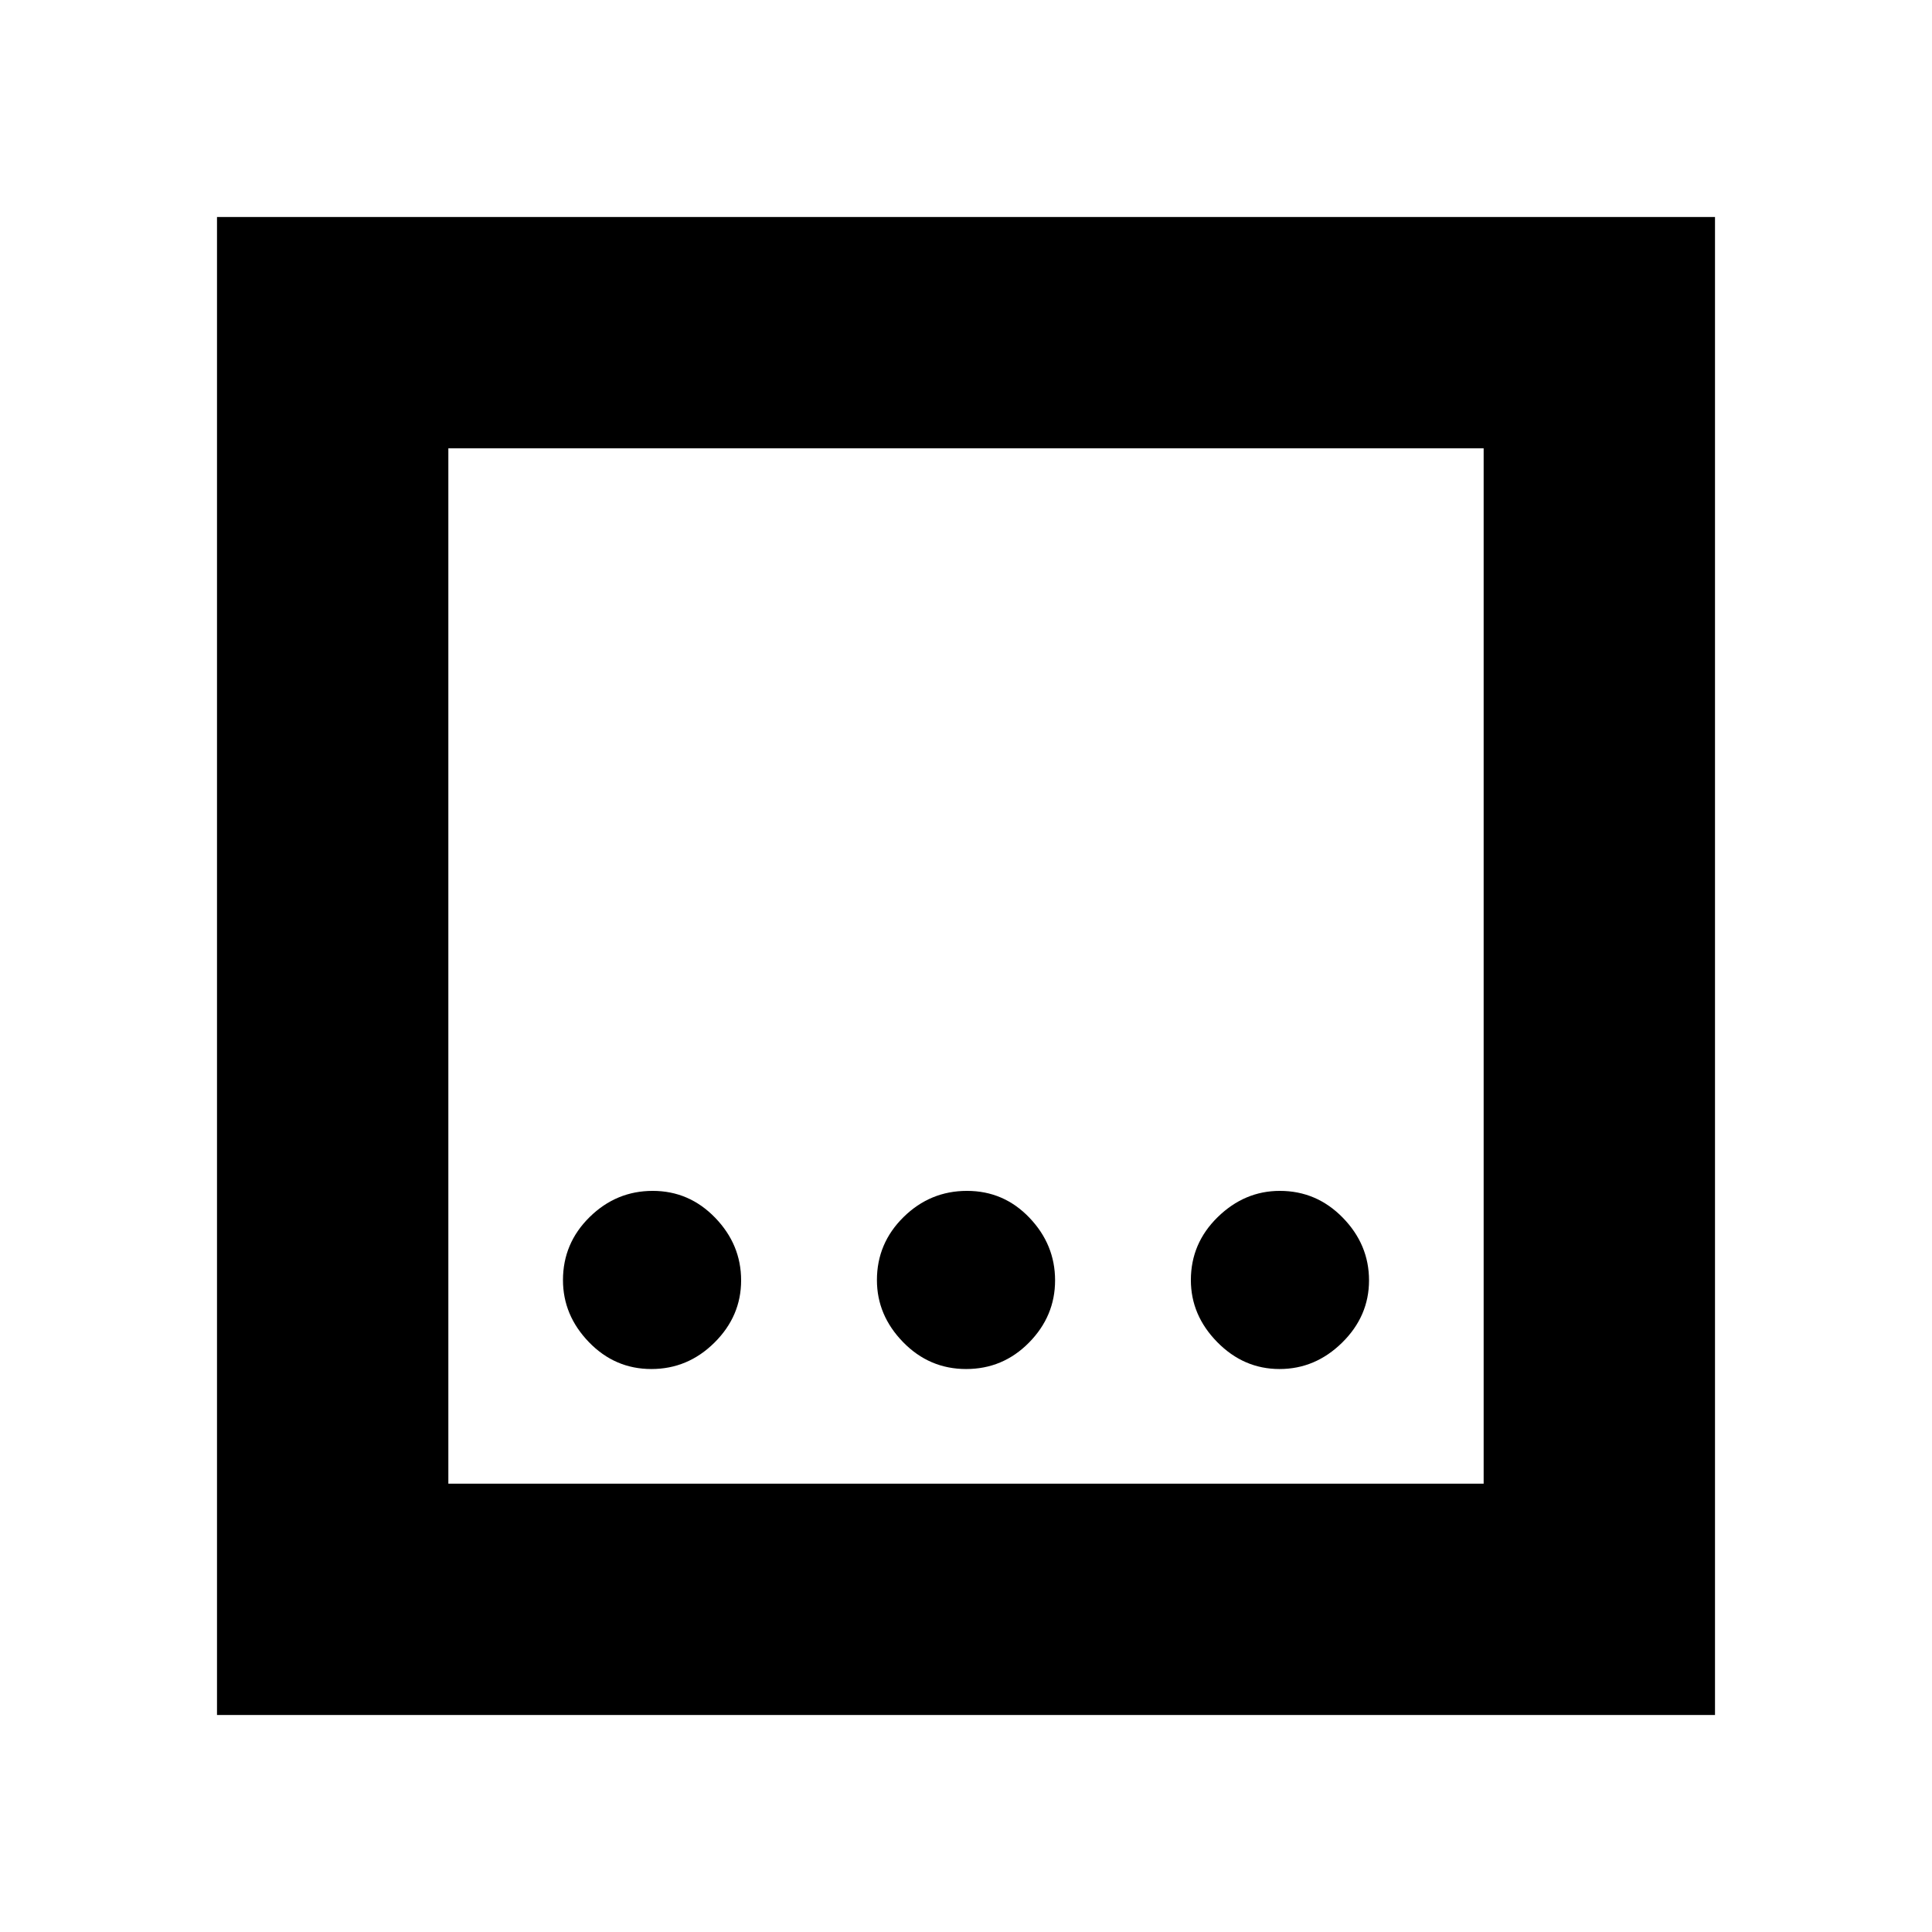 <svg xmlns="http://www.w3.org/2000/svg" height="20" viewBox="0 96 960 960" width="20"><path d="M480.067 776.261q18.29 0 31.242-13.137 12.952-13.138 12.952-30.918 0-17.781-12.742-31.124-12.741-13.343-31.031-13.343-18.289 0-31.519 13.019-13.23 13.02-13.23 31.309 0 17.498 13.019 30.846 13.02 13.348 31.309 13.348Zm-156.397 0q18.121 0 31.356-13.137 13.235-13.138 13.235-30.918 0-17.781-12.905-31.124-12.906-13.343-31.026-13.343-18.121 0-31.356 13.019-13.235 13.02-13.235 31.309 0 17.498 12.905 30.846 12.906 13.348 31.026 13.348Zm312.124 0q17.781 0 31.124-13.137 13.343-13.138 13.343-30.918 0-17.781-13.019-31.124-13.02-13.343-31.309-13.343-17.498 0-30.846 13.019-13.348 13.02-13.348 31.309 0 17.498 13.137 30.846 13.138 13.348 30.918 13.348ZM107.826 948.174V203.826h744.348v744.348H107.826Zm114.957-114.957h514.434V318.783H222.783v514.434Zm0-514.434v514.434-514.434Z"/></svg>